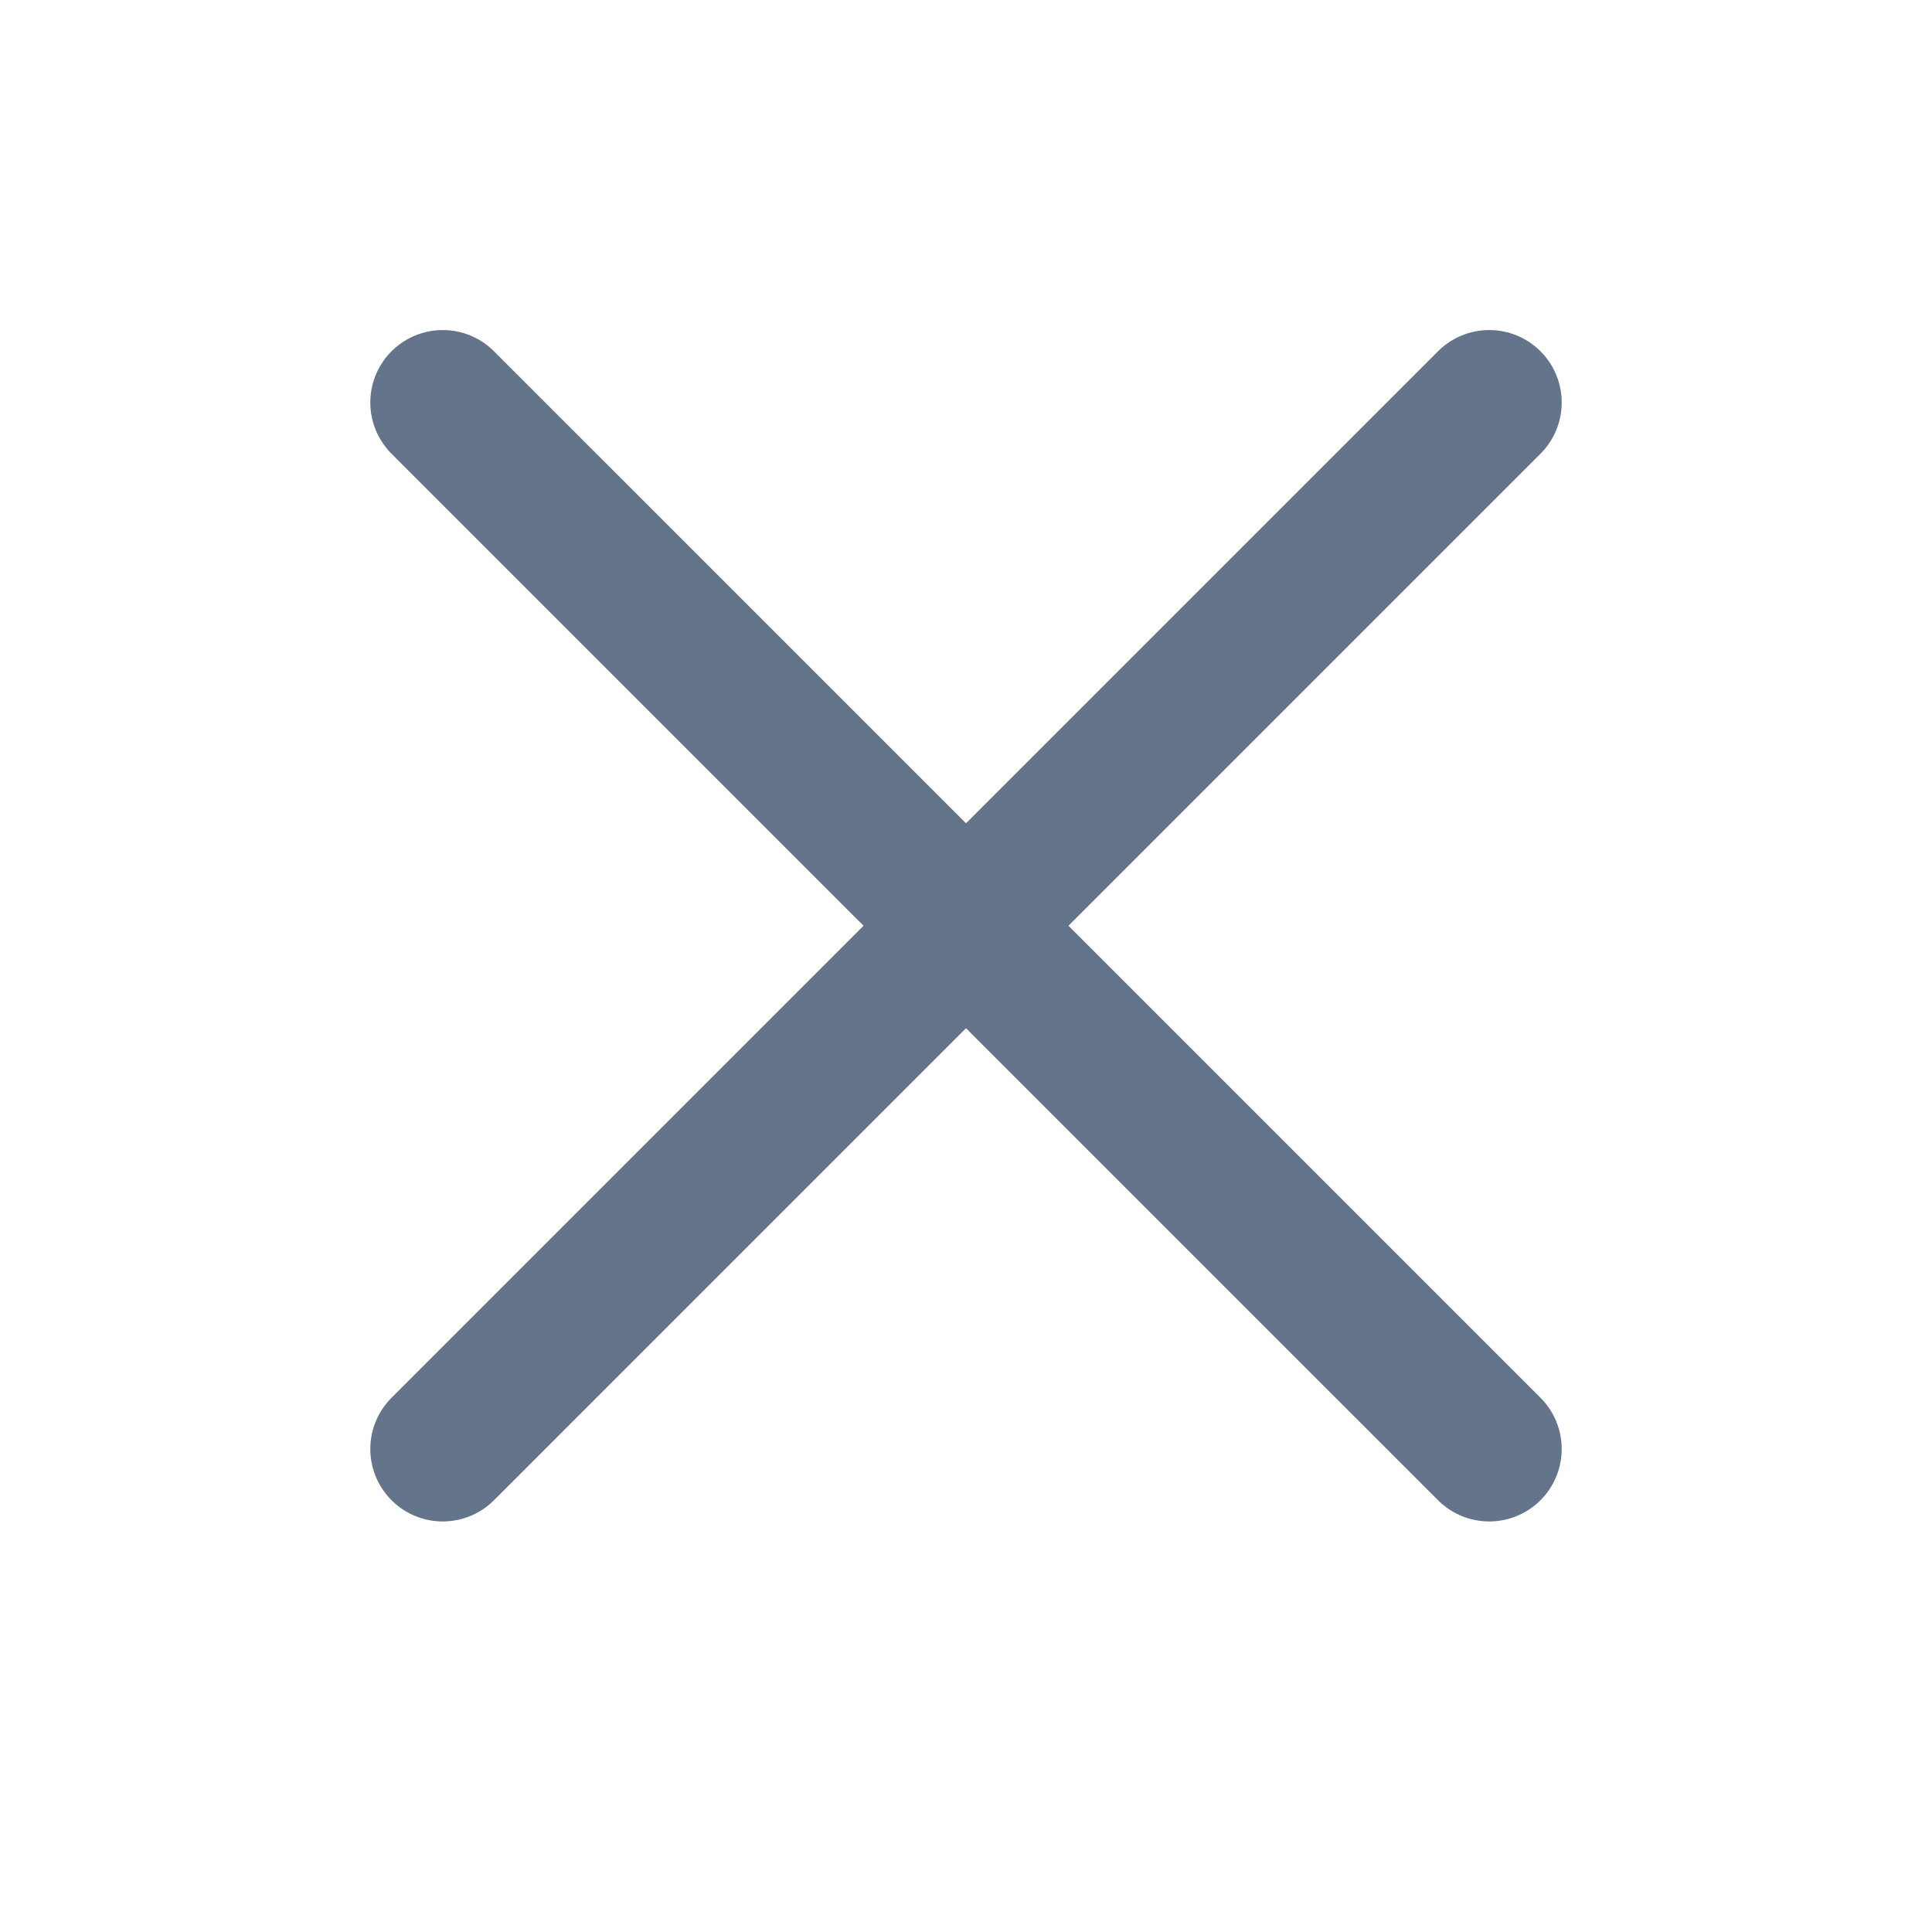 <svg width="24" height="24" viewBox="0 0 24 24" fill="none" xmlns="http://www.w3.org/2000/svg">
<path d="M5.5 5L18.5 18" stroke="#64748B" stroke-width="1.8" stroke-linecap="round"/>
<path d="M18.5 5L5.5 18" stroke="#64748B" stroke-width="1.8" stroke-linecap="round"/>
</svg>
